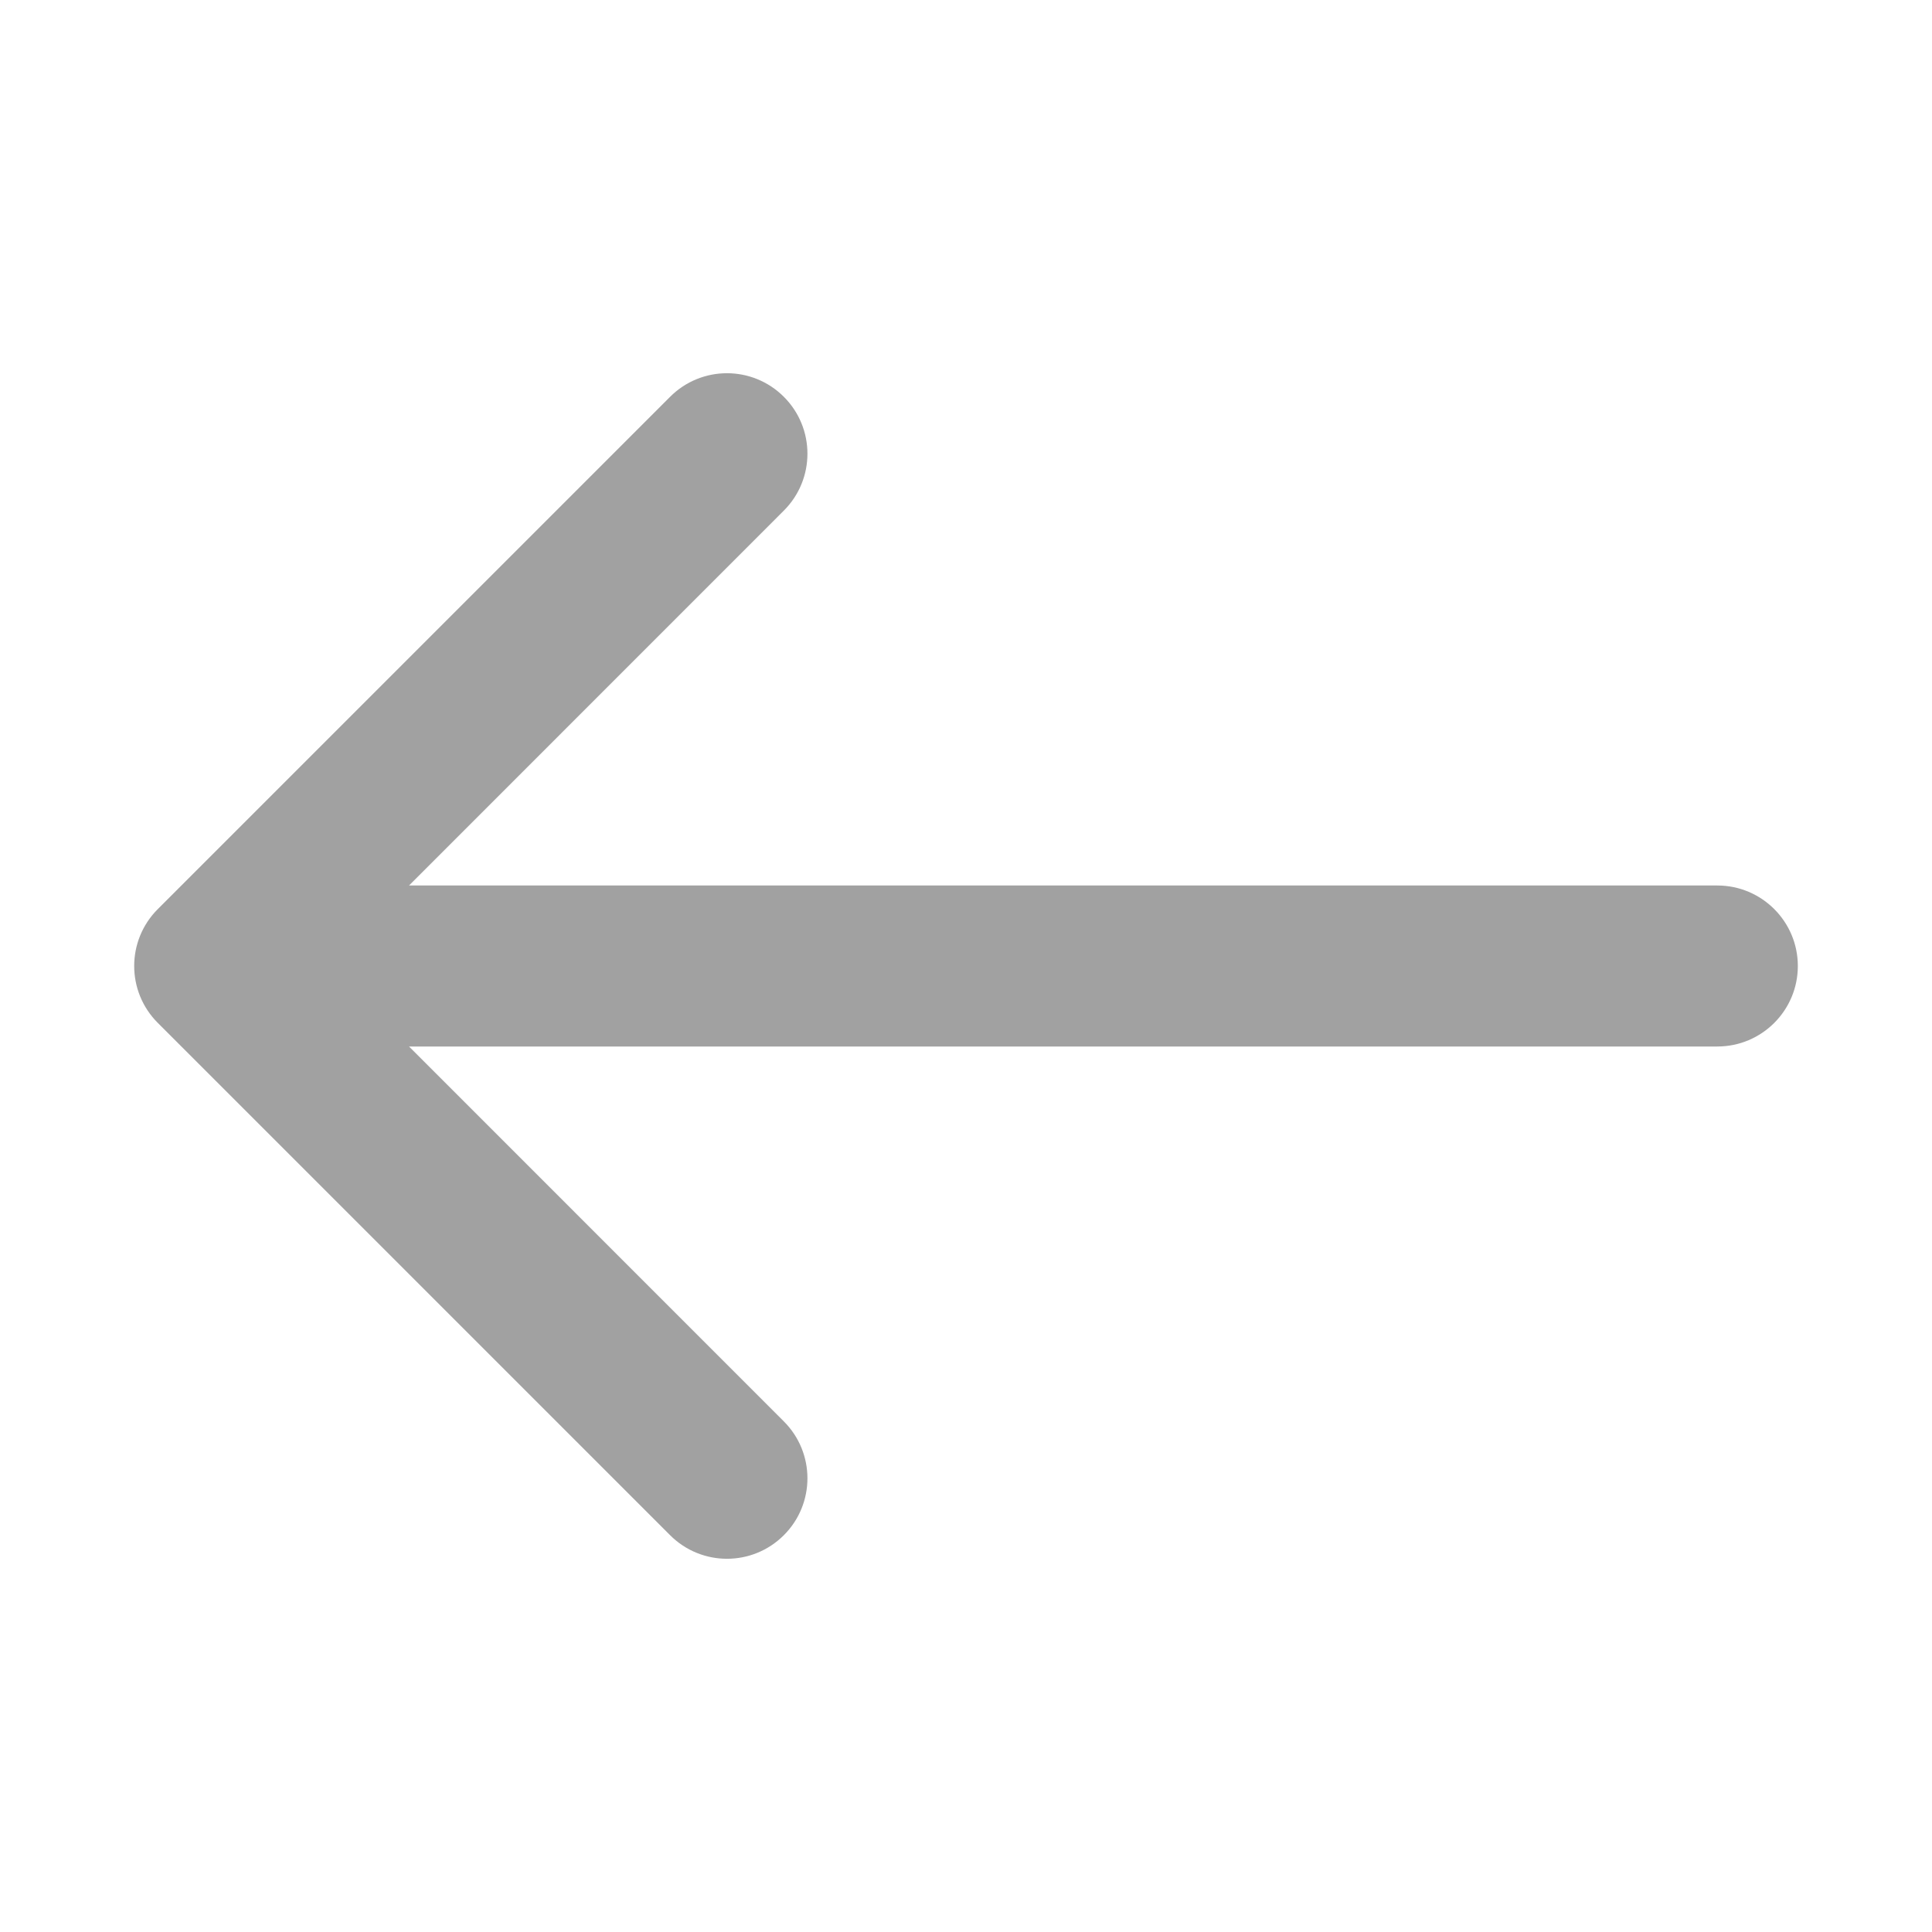 <svg width="18" height="18" viewBox="0 0 18 18" fill="none" xmlns="http://www.w3.org/2000/svg">
<path d="M16 9.75C16.414 9.75 16.75 9.414 16.75 9C16.75 8.586 16.414 8.25 16 8.25L16 9.75ZM1.47 8.47C1.177 8.763 1.177 9.237 1.47 9.53L6.243 14.303C6.536 14.596 7.01 14.596 7.303 14.303C7.596 14.01 7.596 13.536 7.303 13.243L3.061 9L7.303 4.757C7.596 4.464 7.596 3.99 7.303 3.697C7.01 3.404 6.536 3.404 6.243 3.697L1.47 8.47ZM16 8.25L2 8.25L2 9.75L16 9.75L16 8.25Z" fill="#A1A1A1"/>
</svg>
